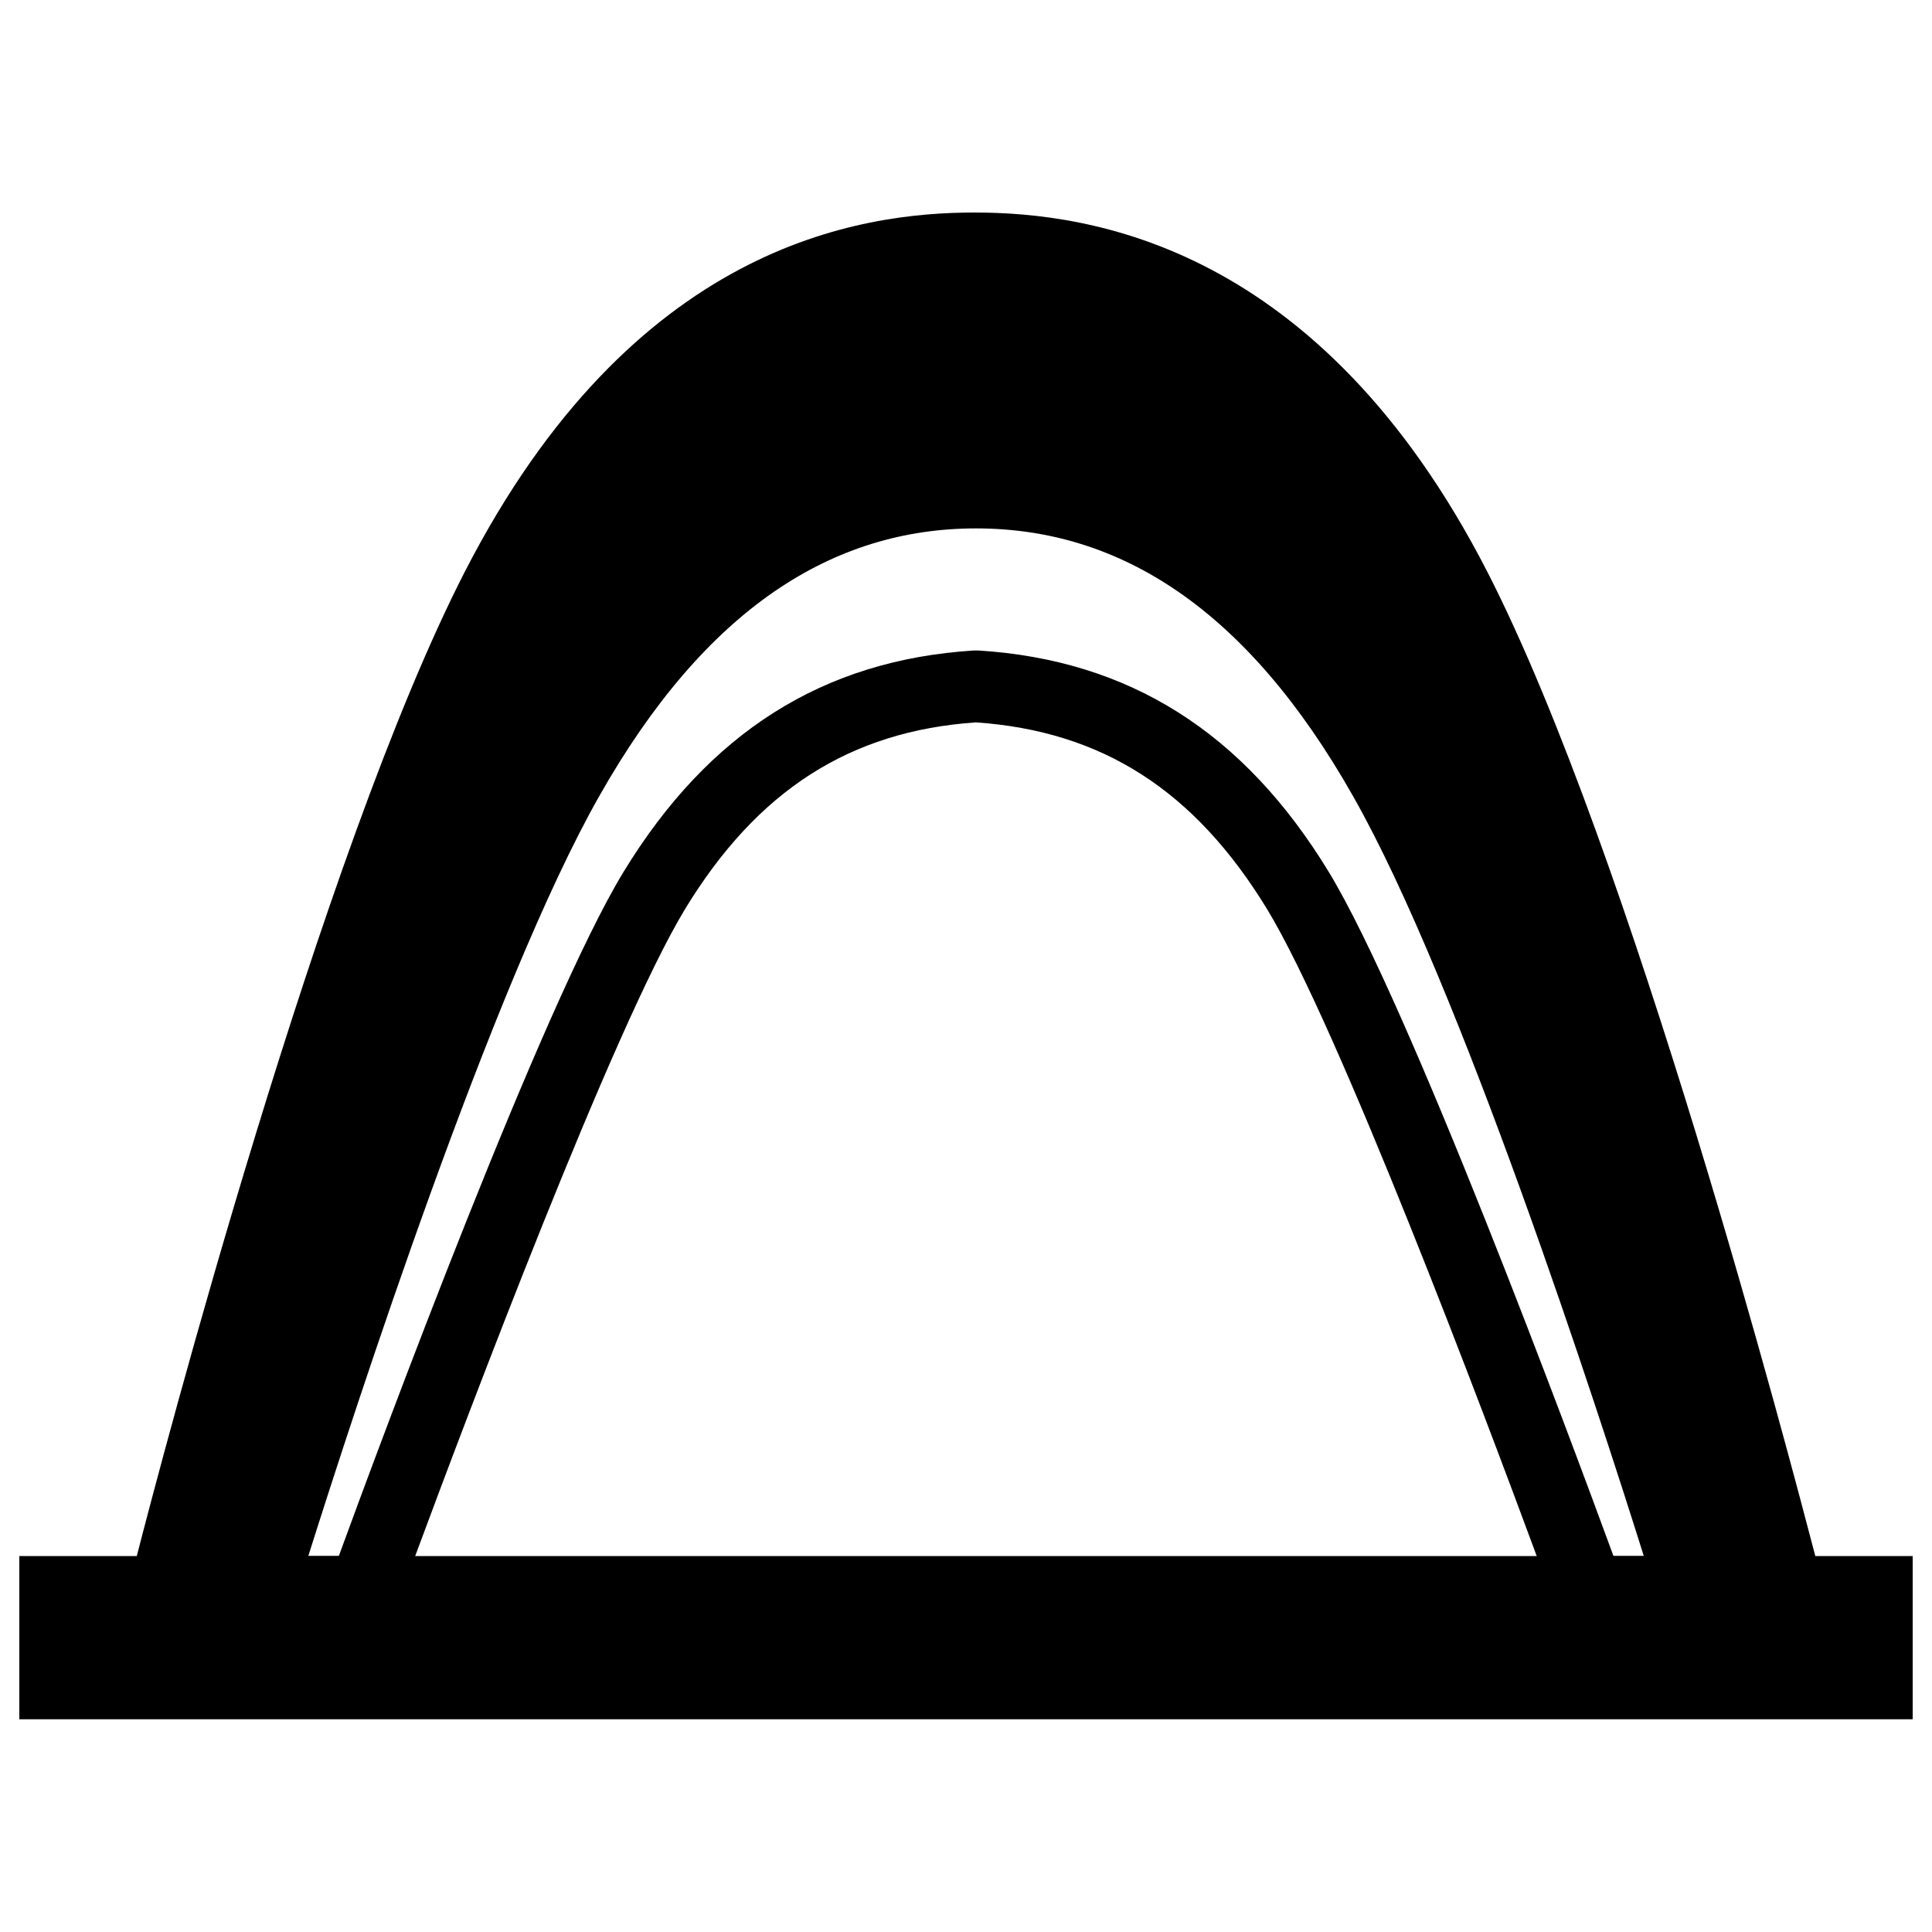 <?xml version="1.0" encoding="utf-8"?>
<!-- Svg Vector Icons : http://www.sfont.cn -->
<!DOCTYPE svg PUBLIC "-//W3C//DTD SVG 1.1//EN" "http://www.w3.org/Graphics/SVG/1.1/DTD/svg11.dtd">
<svg version="1.1" xmlns="http://www.w3.org/2000/svg" xmlns:xlink="http://www.w3.org/1999/xlink" x="0px" y="0px" viewBox="0 0 1000 1000" enable-background="new 0 0 1000 1000" xml:space="preserve">
<g><g><path d="M939.6,805.4c-13-49.7-95.3-364.3-169.8-509.5c-86.9-169.3-206-185.9-265.4-185.9c-59.6,0-176.9,16.6-263.8,185.9c-74.5,145.2-157,459.7-169.8,509.5H10v84.5h980v-84.5H939.6z M505.7,260.7c-0.2,0-0.5,0-0.5,0h0C505.3,260.7,505.5,260.7,505.7,260.7z M310.1,412.2c55.1-97.4,121.1-138.7,195.1-138.7c74.1,0,140.1,41.3,195.2,138.7c55.2,97.1,126.7,317.7,150.4,393.1h-15.7c-21.9-59.7-105.6-285.4-147.4-354.1c-44-72.2-103.3-109.6-181.2-114.5h-2.5c-77.9,4.9-137.2,42.4-181.2,114.5c-41.9,68.7-125.6,294.4-147.4,354.1h-15.8C183.4,729.9,255,509.3,310.1,412.2z M795.4,805.4H214.9c27.1-73.1,102.7-273.9,139.7-334.9c37.4-61.4,85.3-92.1,150.5-96.6c65.4,4.5,113.2,35.2,150.7,96.6C692.9,531.5,768.4,732.3,795.4,805.4z"/></g><g></g><g></g><g></g><g></g><g></g><g></g><g></g><g></g><g></g><g></g><g></g><g></g><g></g><g></g><g></g></g>
</svg>